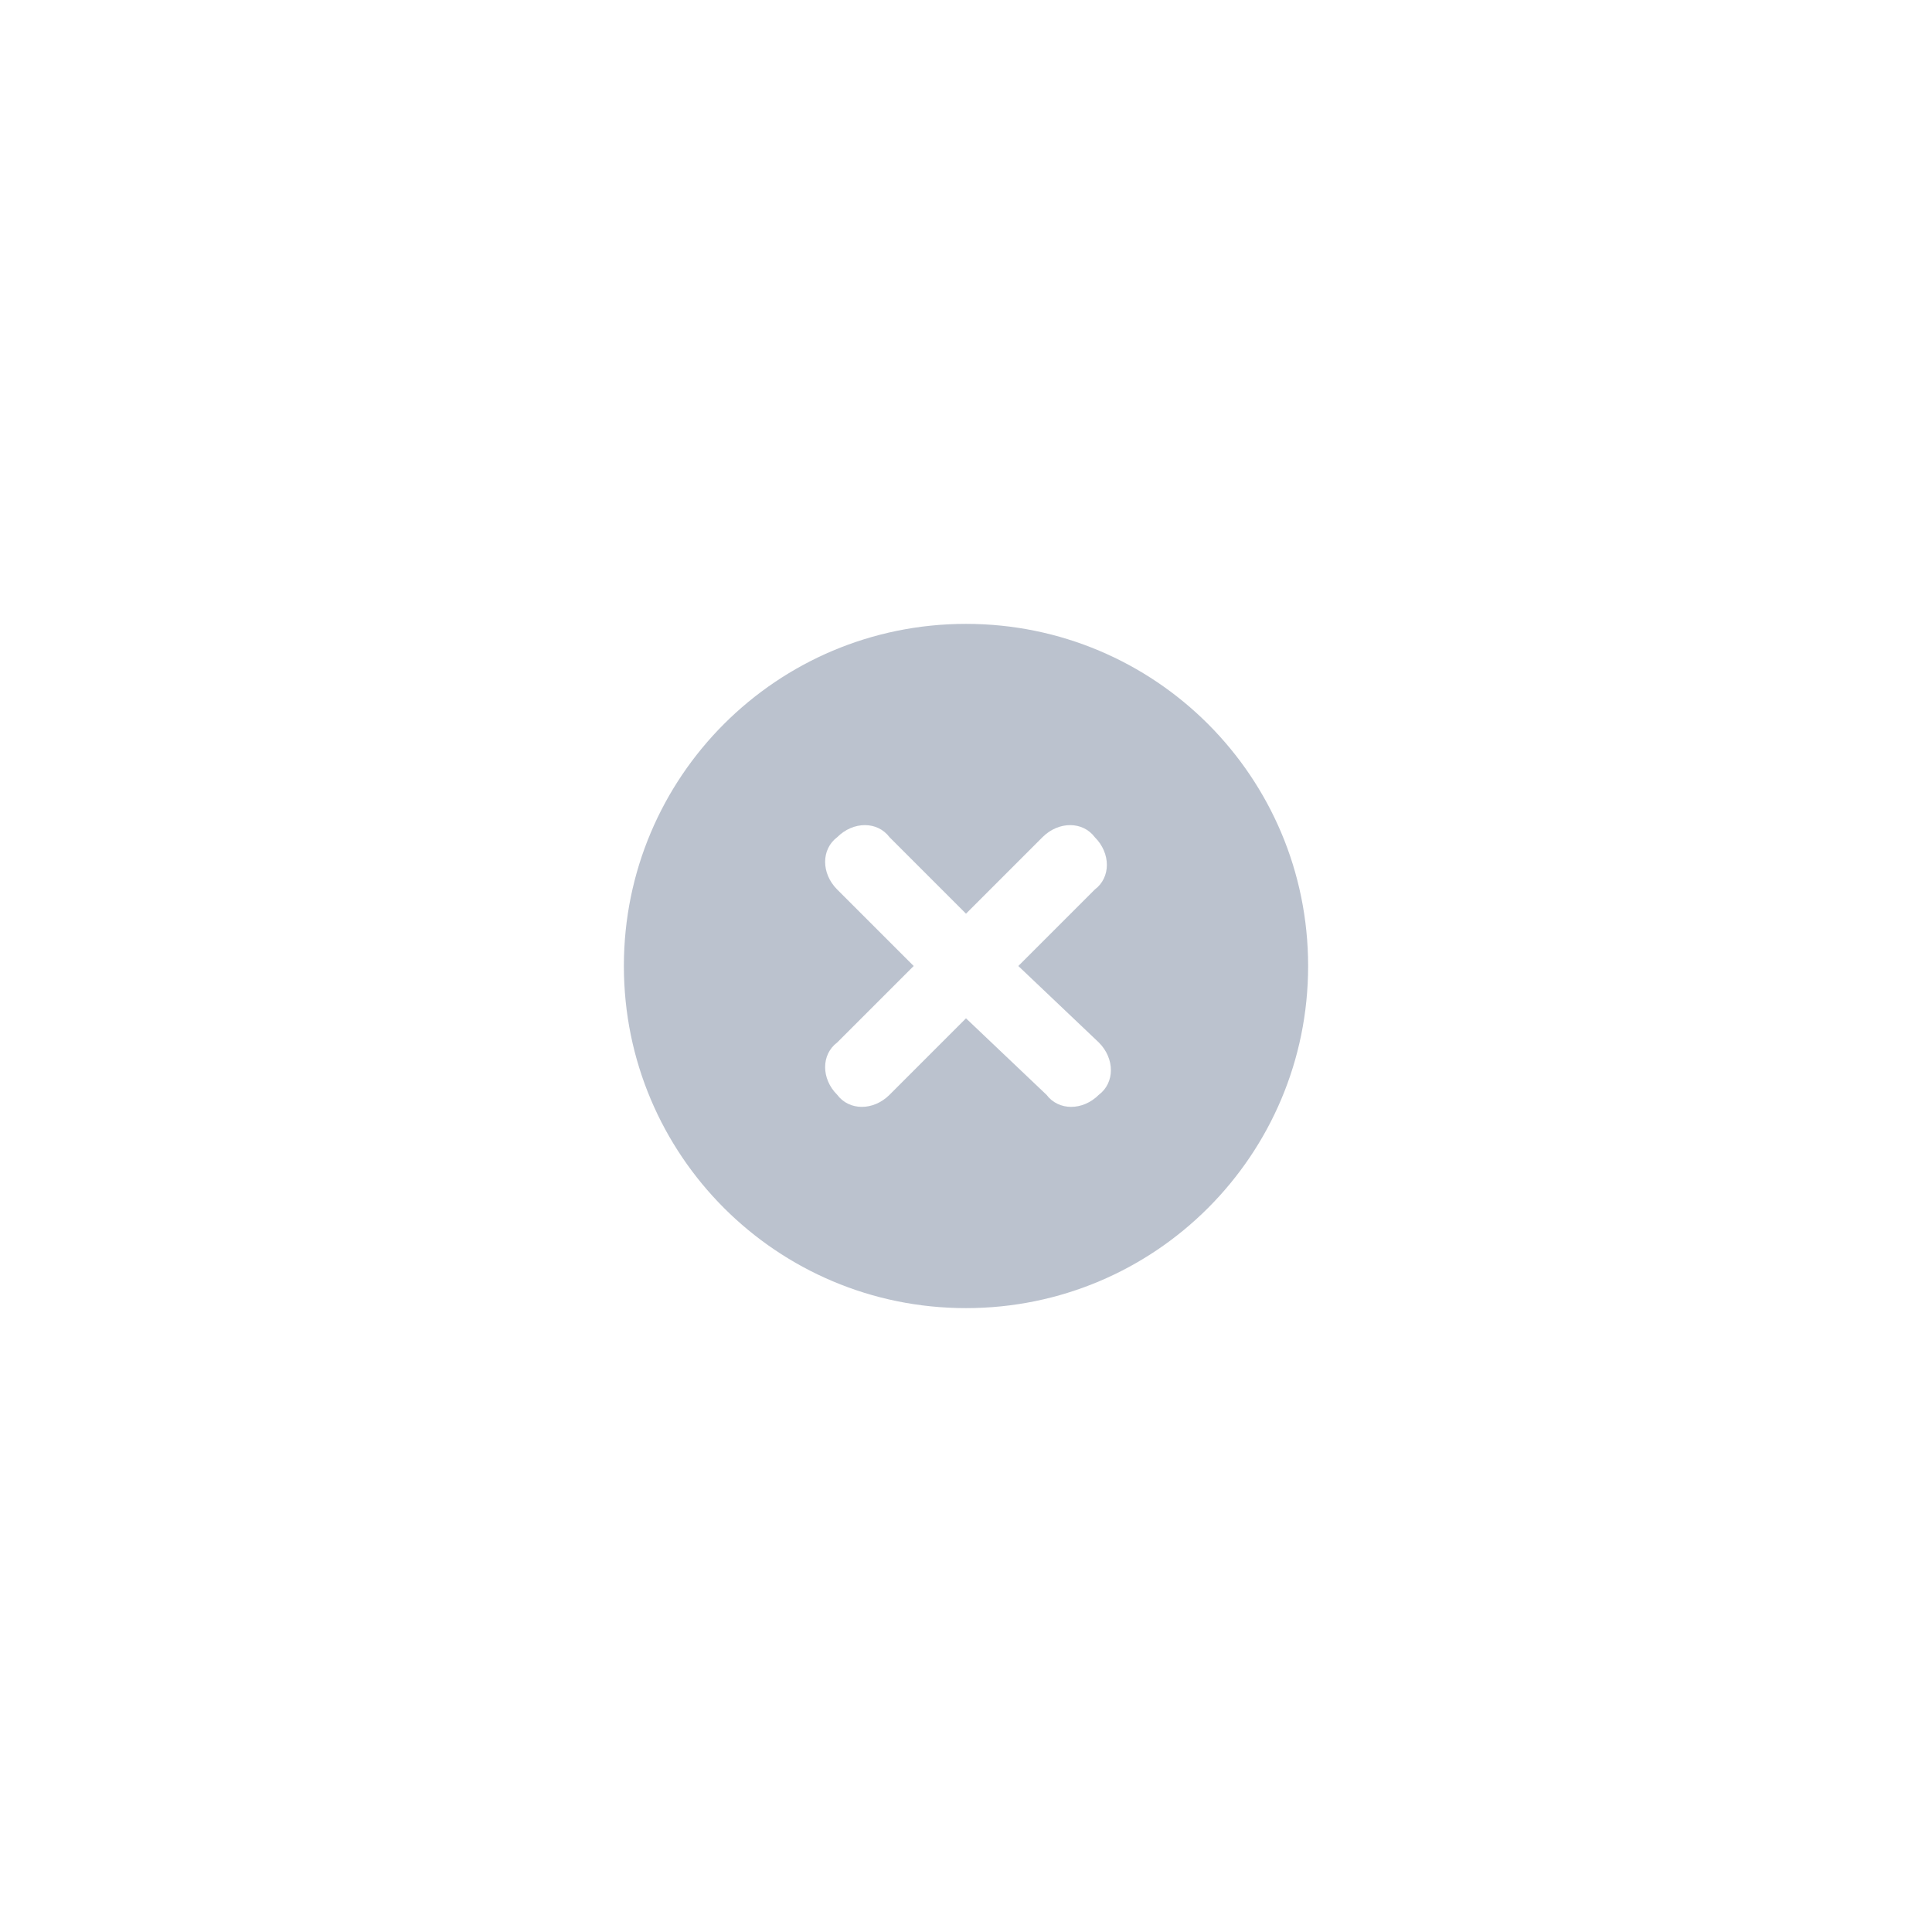 <?xml version="1.0" encoding="utf-8"?>
<!-- Generator: Adobe Illustrator 21.0.0, SVG Export Plug-In . SVG Version: 6.00 Build 0)  -->
<svg version="1.1" id="Layer_1" xmlns="http://www.w3.org/2000/svg" xmlns:xlink="http://www.w3.org/1999/xlink" x="0px" y="0px"
	 viewBox="0 0 48 48" style="enable-background:new 0 0 48 48;" xml:space="preserve">
<style type="text/css">
	.st0{opacity:0.5;fill:#78869F;}
</style>
<path class="st0" d="M24,15.5c-4.7,0-8.5,3.8-8.5,8.5s3.8,8.5,8.5,8.5s8.5-3.8,8.5-8.5S28.7,15.5,24,15.5z M27.3,25.9
	c0.4,0.4,0.4,1,0,1.3c-0.4,0.4-1,0.4-1.3,0L24,25.3l-1.9,1.9c-0.4,0.4-1,0.4-1.3,0c-0.4-0.4-0.4-1,0-1.3l1.9-1.9l-1.9-1.9
	c-0.4-0.4-0.4-1,0-1.3c0.4-0.4,1-0.4,1.3,0l1.9,1.9l1.9-1.9c0.4-0.4,1-0.4,1.3,0c0.4,0.4,0.4,1,0,1.3L25.3,24L27.3,25.9z"/>
</svg>
